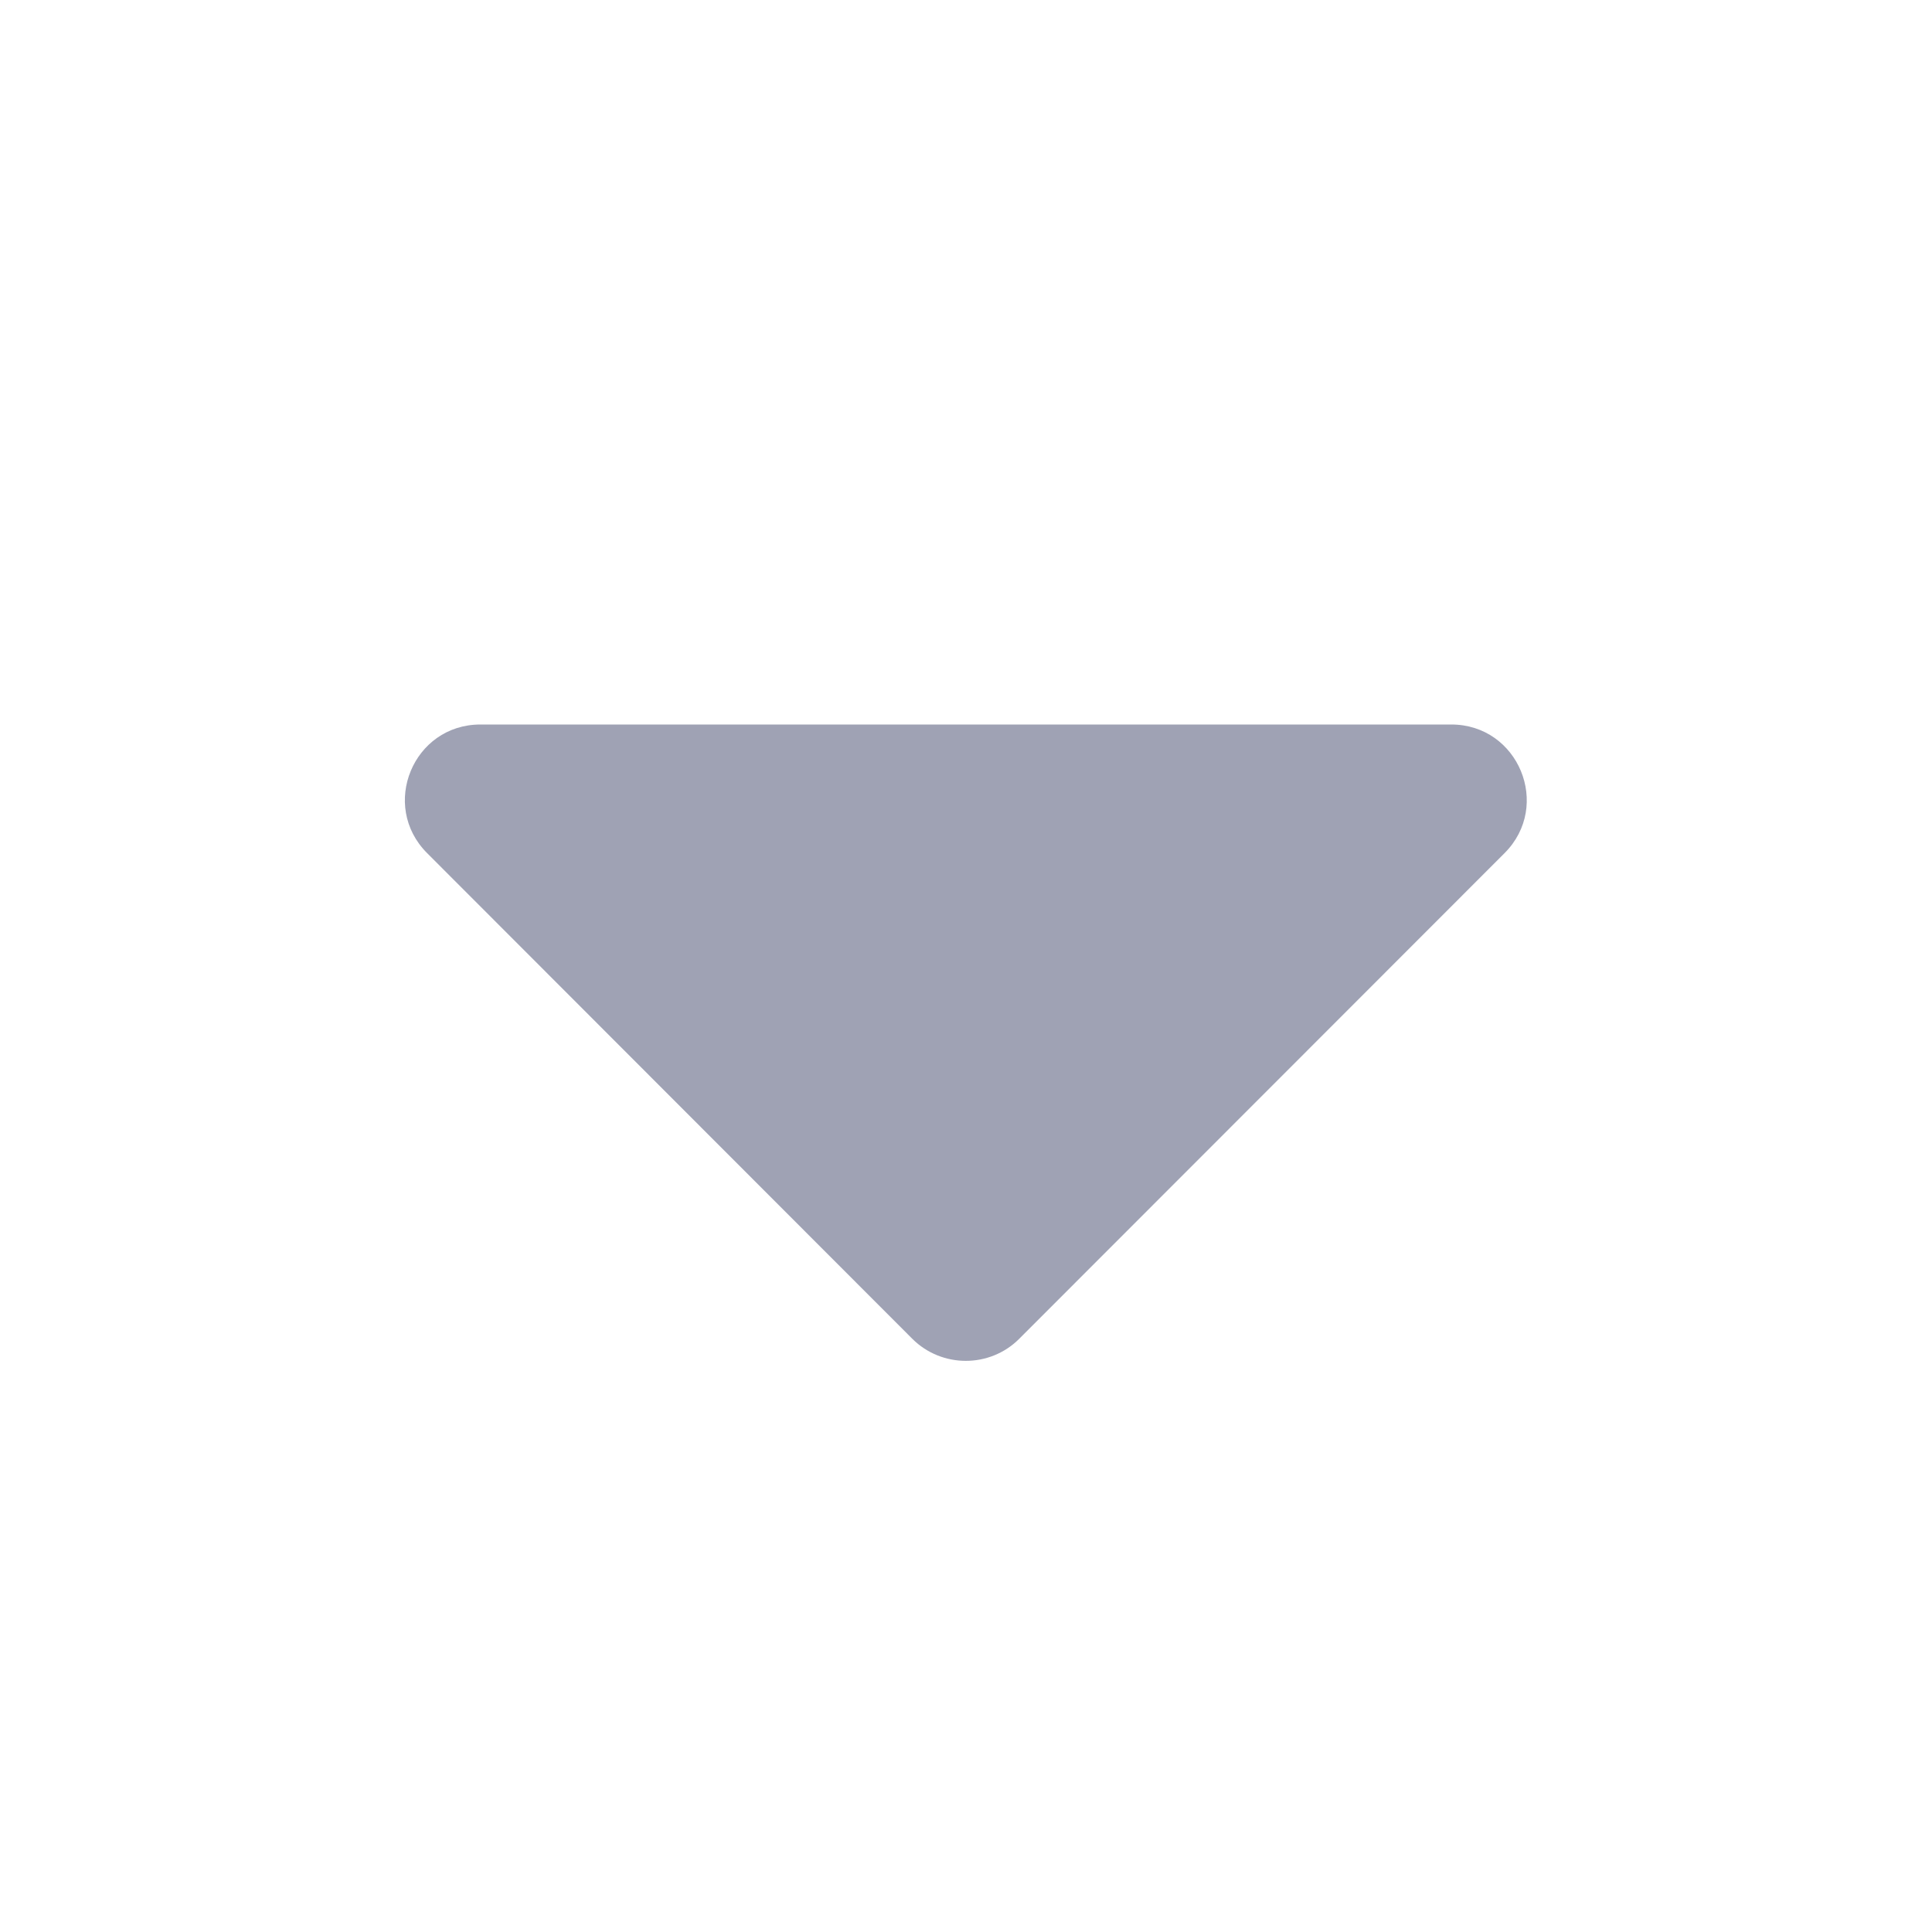 <svg width="12" height="12" viewBox="0 0 12 12" fill="none" xmlns="http://www.w3.org/2000/svg">
<path d="M2.984 4.5H9.014C9.431 4.5 9.64 5.004 9.345 5.299L6.33 8.316C6.148 8.498 5.85 8.498 5.667 8.316L2.653 5.299C2.358 5.004 2.566 4.5 2.984 4.5Z" fill="#9FA2B4"/>
</svg>

